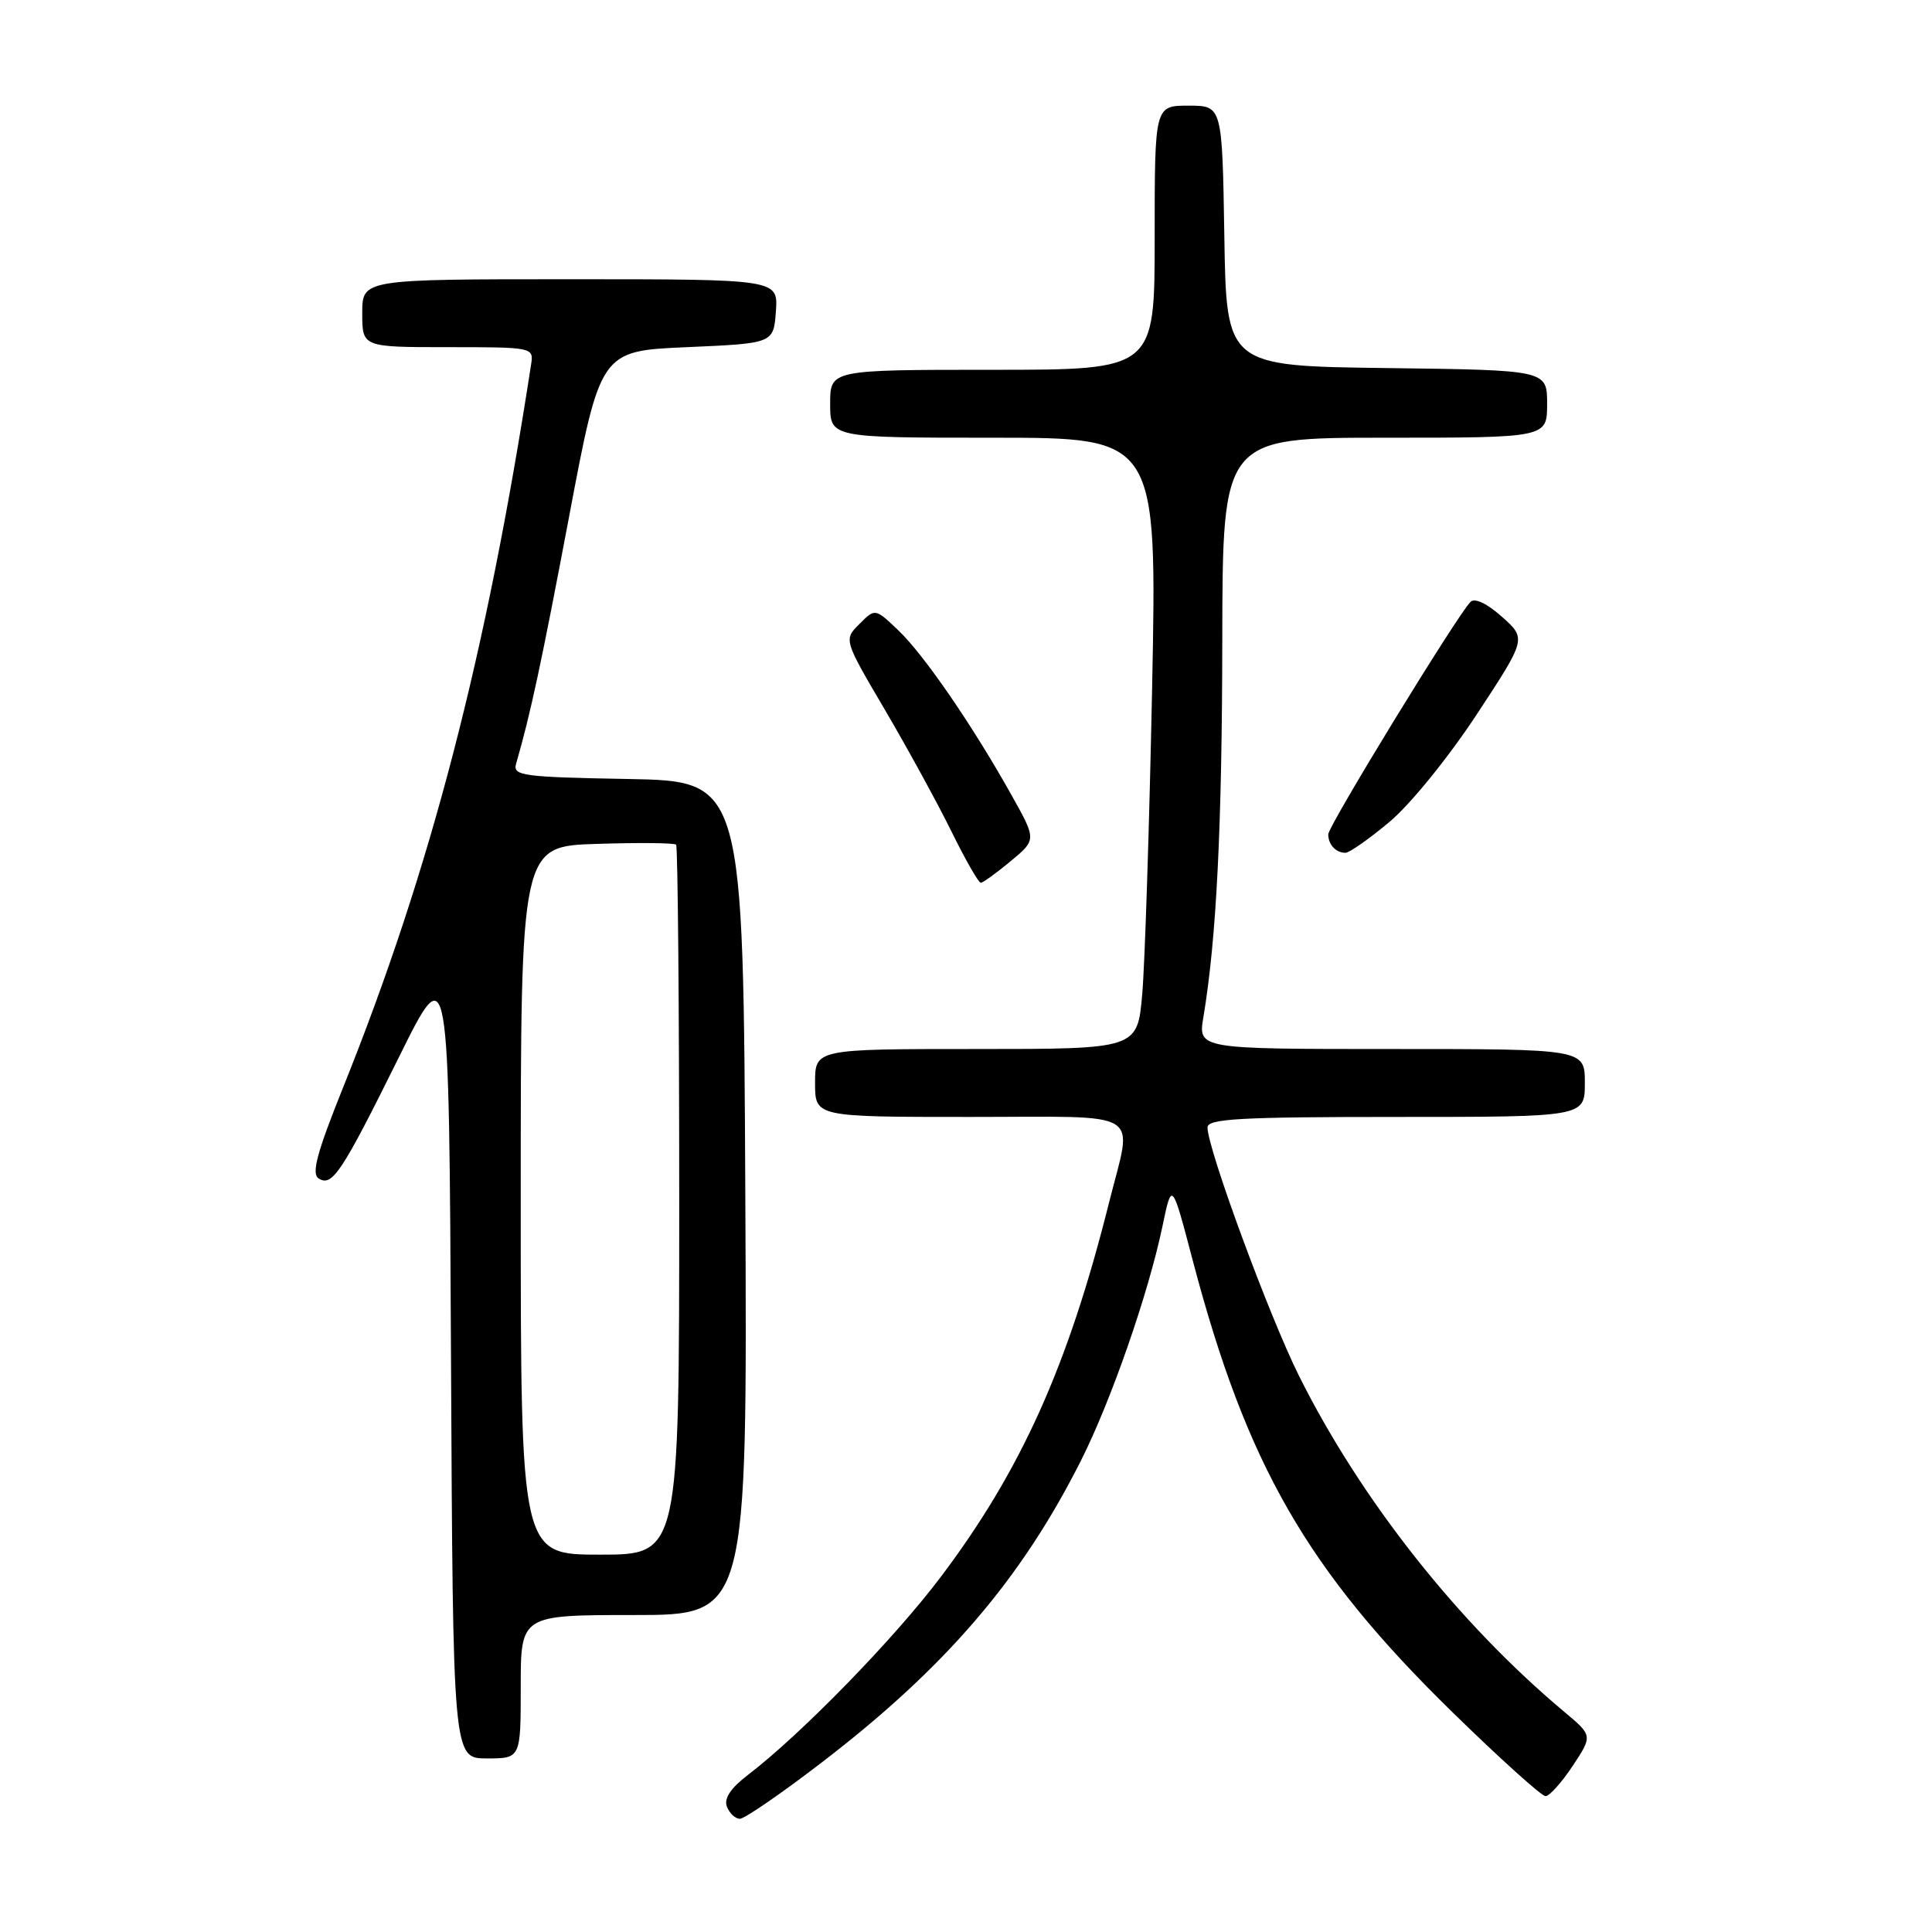 <?xml version="1.0" encoding="UTF-8" standalone="no"?>
<!DOCTYPE svg PUBLIC "-//W3C//DTD SVG 1.1//EN" "http://www.w3.org/Graphics/SVG/1.1/DTD/svg11.dtd" >
<svg xmlns="http://www.w3.org/2000/svg" xmlns:xlink="http://www.w3.org/1999/xlink" version="1.1" viewBox="0 0 256 256">
 <g >
 <path fill="currentColor"
d=" M 108.84 233.57 C 125.25 220.99 135.32 209.27 143.25 193.50 C 147.25 185.55 152.17 171.38 154.03 162.50 C 155.28 156.50 155.28 156.50 158.04 167.00 C 165.19 194.13 173.18 208.04 192.46 226.88 C 198.72 233.00 204.27 238.00 204.79 238.00 C 205.31 238.00 206.93 236.19 208.39 233.99 C 211.04 229.98 211.04 229.98 207.27 226.82 C 193.24 215.08 180.33 198.74 172.14 182.34 C 168.19 174.43 160.00 152.20 160.00 149.39 C 160.00 148.24 164.33 148.00 185.00 148.00 C 210.00 148.00 210.00 148.00 210.00 143.50 C 210.00 139.00 210.00 139.00 184.37 139.00 C 158.74 139.00 158.74 139.00 159.46 134.75 C 161.19 124.38 161.93 109.62 161.96 84.75 C 162.00 58.00 162.00 58.00 183.50 58.00 C 205.00 58.00 205.00 58.00 205.00 53.52 C 205.00 49.04 205.00 49.04 183.75 48.77 C 162.50 48.50 162.50 48.50 162.23 31.25 C 161.95 14.00 161.95 14.00 157.48 14.00 C 153.00 14.00 153.00 14.00 153.00 31.50 C 153.00 49.00 153.00 49.00 131.50 49.00 C 110.00 49.00 110.00 49.00 110.00 53.50 C 110.00 58.00 110.00 58.00 131.66 58.00 C 153.32 58.00 153.32 58.00 152.66 91.25 C 152.29 109.54 151.70 127.76 151.35 131.75 C 150.71 139.00 150.71 139.00 129.35 139.00 C 108.00 139.00 108.00 139.00 108.00 143.50 C 108.00 148.00 108.00 148.00 128.50 148.00 C 152.04 148.00 150.09 146.80 146.96 159.33 C 141.53 181.00 135.32 194.82 124.62 209.00 C 118.44 217.19 106.16 229.79 99.10 235.19 C 96.81 236.94 95.90 238.31 96.32 239.39 C 96.66 240.28 97.44 241.00 98.04 241.00 C 98.65 241.00 103.51 237.66 108.84 233.57 Z  M 69.00 223.50 C 69.00 214.00 69.00 214.00 84.01 214.00 C 99.02 214.00 99.02 214.00 98.76 158.75 C 98.50 103.50 98.50 103.50 83.19 103.22 C 69.25 102.97 67.93 102.79 68.38 101.22 C 70.30 94.59 71.74 87.87 75.40 68.50 C 79.55 46.50 79.55 46.50 91.02 46.00 C 102.50 45.50 102.50 45.50 102.81 41.25 C 103.11 37.00 103.11 37.00 75.56 37.00 C 48.00 37.00 48.00 37.00 48.00 41.50 C 48.00 46.00 48.00 46.00 59.36 46.00 C 70.58 46.00 70.72 46.03 70.38 48.25 C 64.43 86.89 57.08 115.19 45.46 144.10 C 41.99 152.74 41.24 155.53 42.22 156.15 C 44.02 157.29 45.25 155.44 52.86 140.08 C 59.50 126.66 59.50 126.66 59.76 179.83 C 60.02 233.00 60.02 233.00 64.51 233.00 C 69.00 233.00 69.00 233.00 69.00 223.50 Z  M 133.92 114.11 C 137.34 111.27 137.34 111.27 134.05 105.39 C 128.89 96.16 122.45 86.78 119.06 83.55 C 115.96 80.59 115.96 80.59 113.88 82.68 C 111.79 84.76 111.79 84.76 117.30 94.13 C 120.32 99.28 124.29 106.54 126.11 110.25 C 127.94 113.96 129.67 116.99 129.96 116.97 C 130.26 116.96 132.04 115.67 133.92 114.11 Z  M 184.11 108.91 C 186.86 106.61 191.91 100.38 195.64 94.72 C 202.27 84.63 202.27 84.63 199.02 81.73 C 197.04 79.96 195.41 79.19 194.85 79.75 C 193.10 81.50 176.00 109.44 176.00 110.55 C 176.00 111.92 177.01 113.00 178.28 113.00 C 178.80 113.00 181.42 111.16 184.11 108.91 Z  M 69.00 159.07 C 69.00 112.13 69.00 112.13 79.09 111.82 C 84.64 111.64 89.36 111.69 89.59 111.92 C 89.81 112.15 90.00 133.41 90.00 159.17 C 90.00 206.00 90.00 206.00 79.50 206.00 C 69.00 206.00 69.00 206.00 69.00 159.07 Z "/>
</g>
</svg>